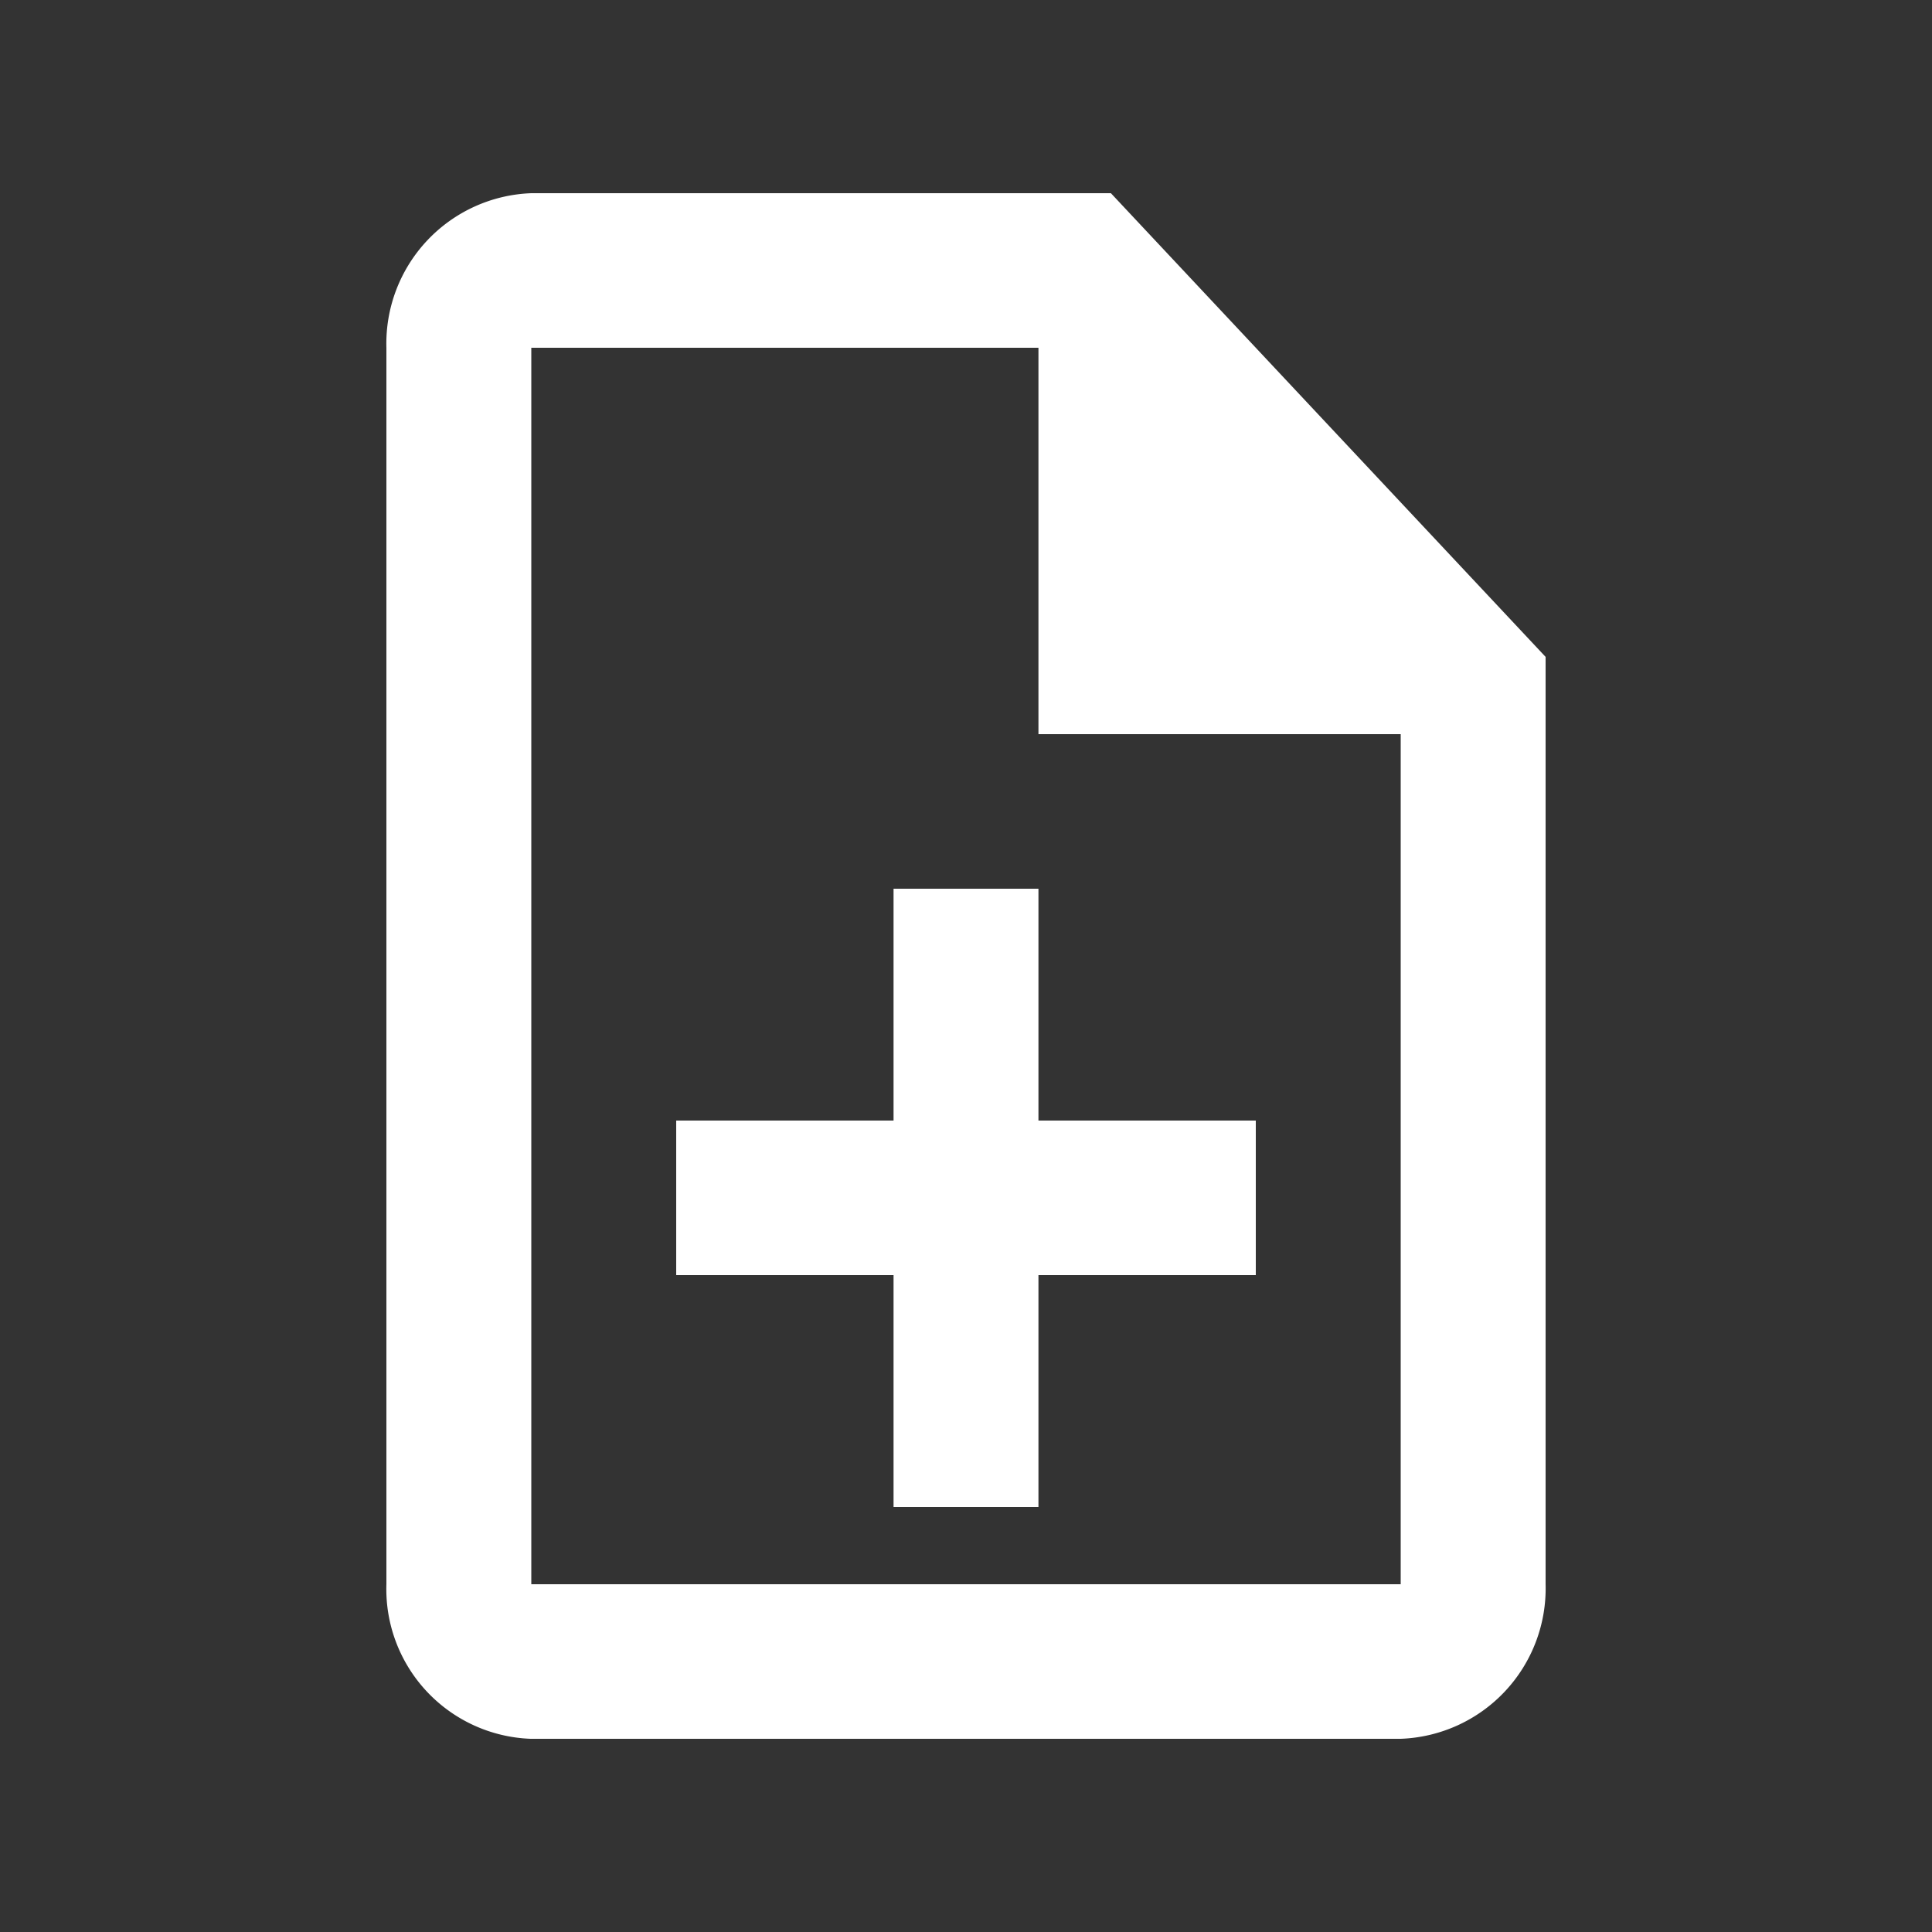<svg id="ic-add-occupy" xmlns="http://www.w3.org/2000/svg" width="16" height="16" viewBox="0 0 16 16">
  <rect x="0" y="0" width="16" height="16" fill="#333333" stroke="none"/>
  <path id="Path_2034" data-name="Path 2034" d="M0,0H16V16H0Z" fill="none"/>
  <path id="Path_2035" data-name="Path 2035" d="M9.4,7.76H8.2V9.68H6.4v1.28H8.2v1.92H9.4V10.96h1.8V9.68H9.4ZM10,2H5.2A1.246,1.246,0,0,0,4,3.28V13.52A1.241,1.241,0,0,0,5.194,14.8H12.4a1.246,1.246,0,0,0,1.2-1.28V5.84Zm2.4,11.52H5.2V3.28H9.4v3.2h3Z" transform="translate(-0.8 -0.4)" fill="#fff"/>
</svg>
